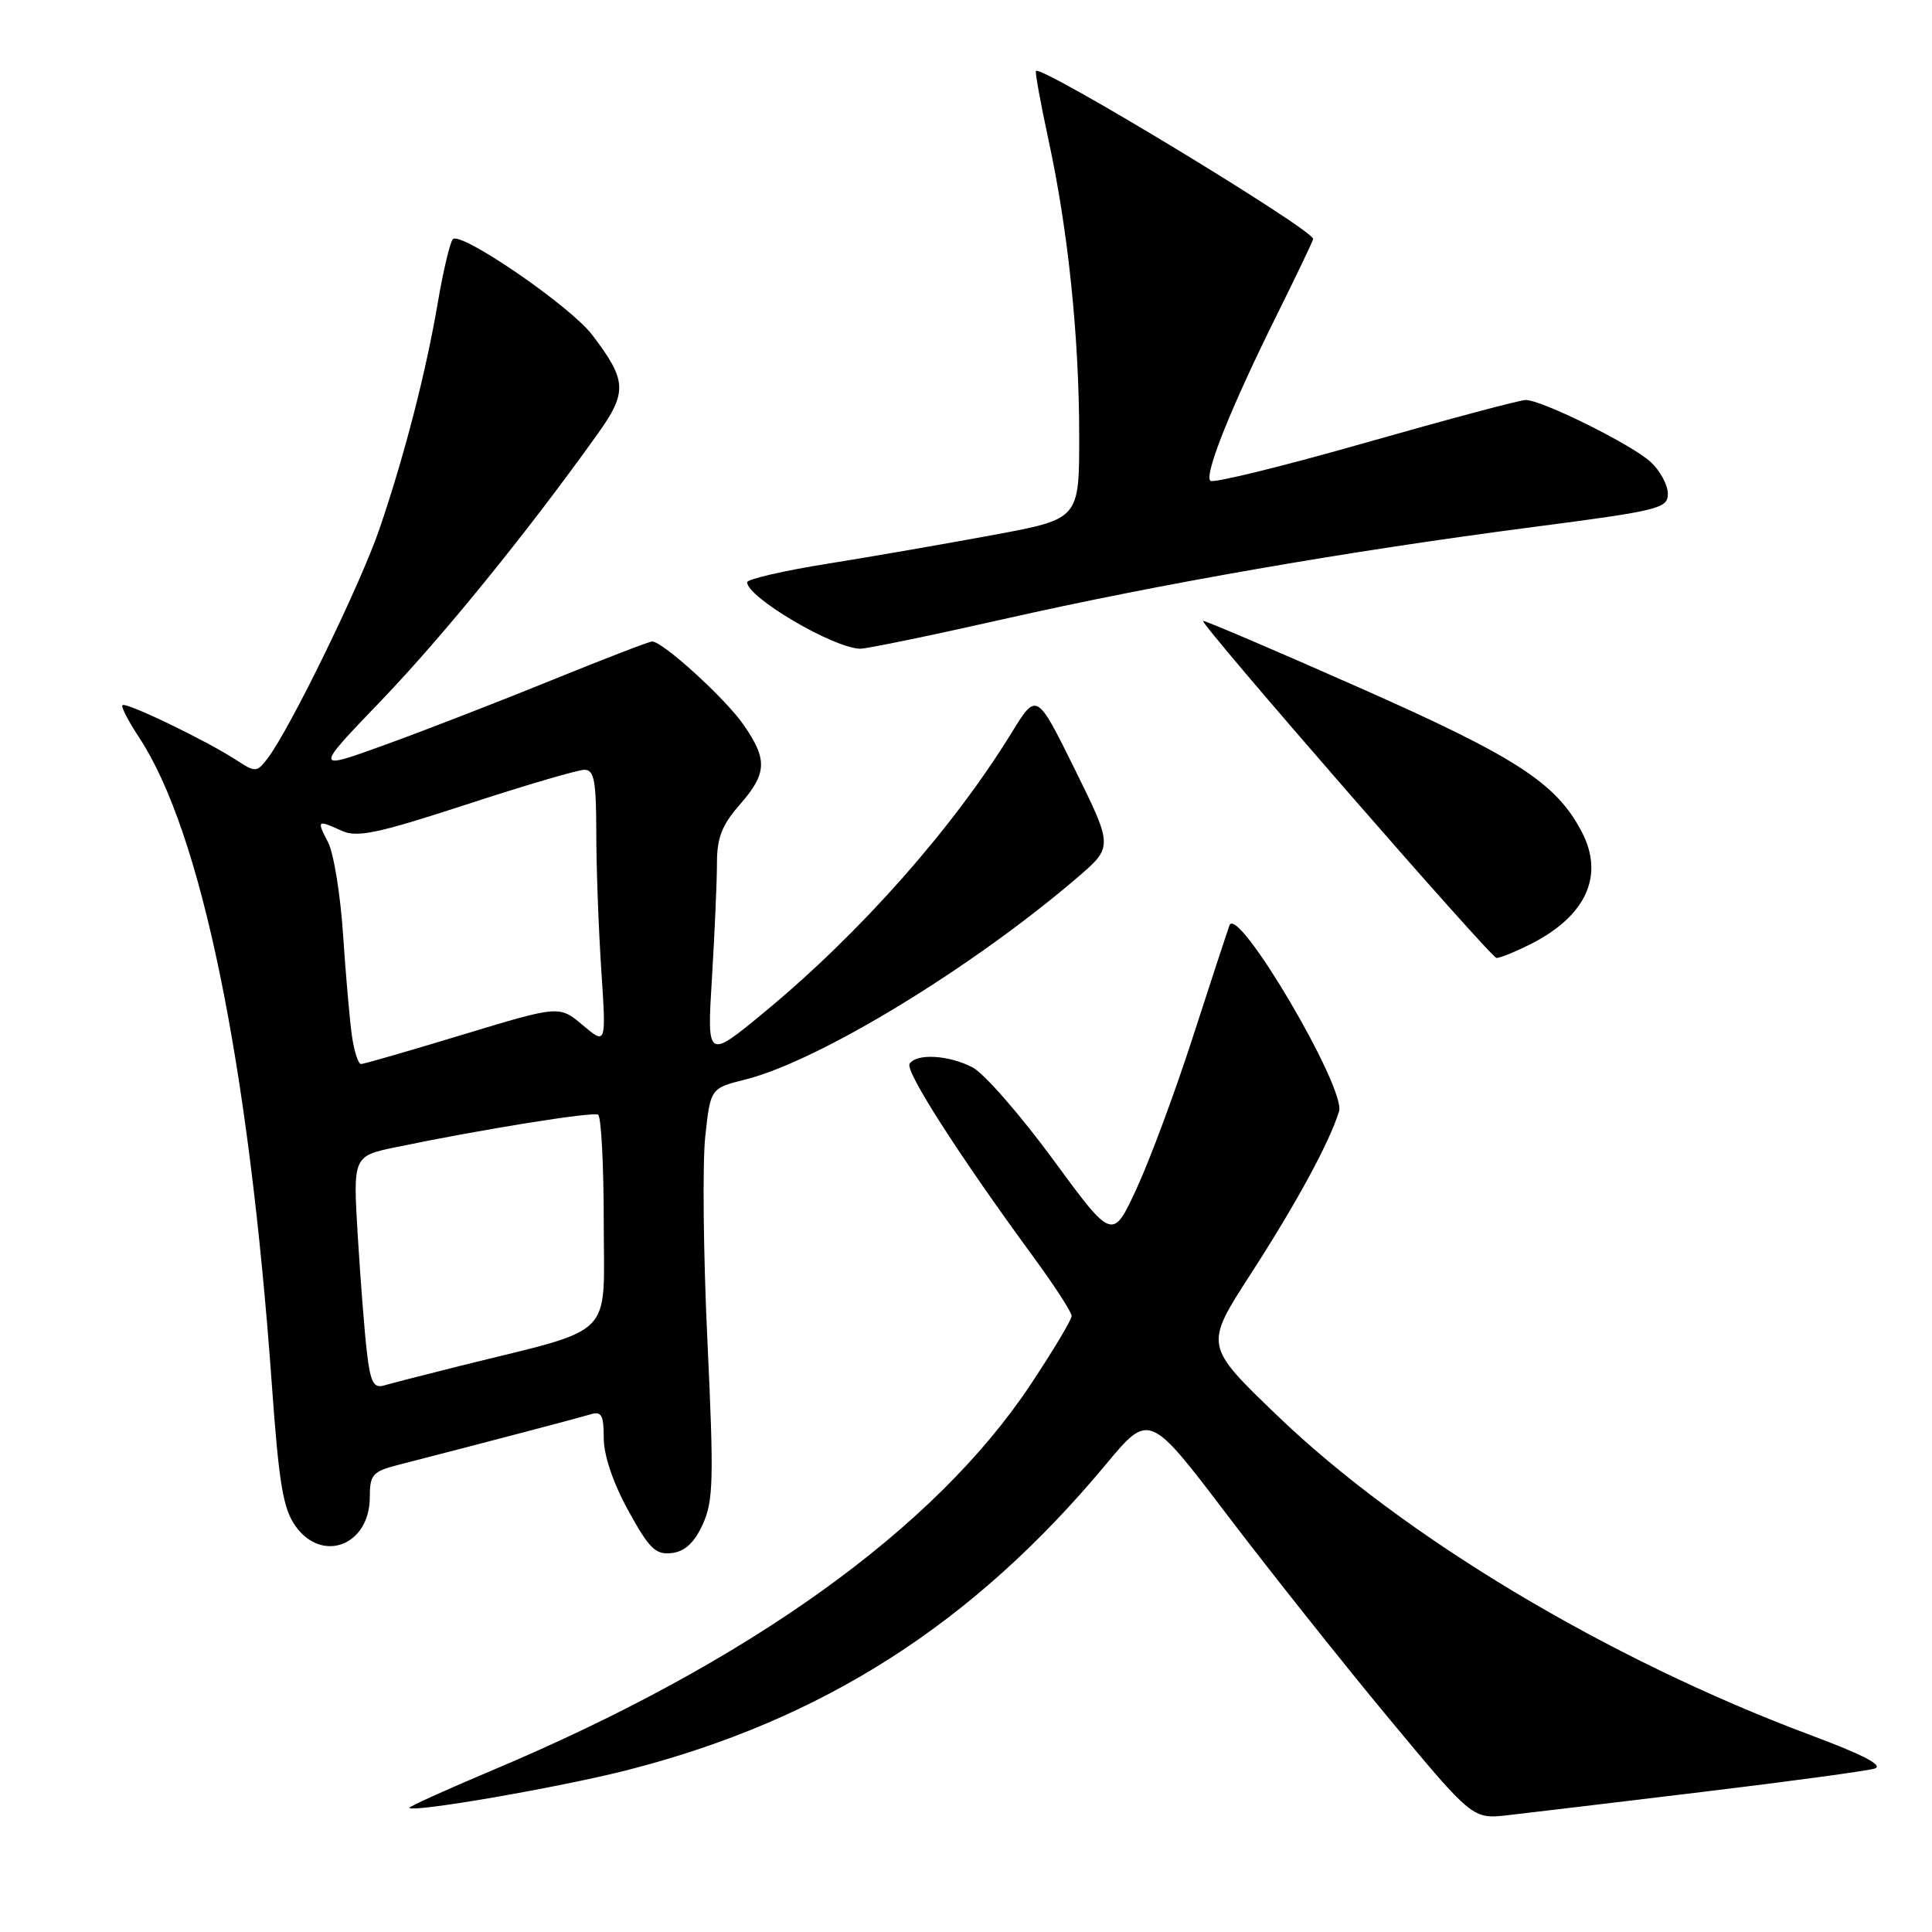 <?xml version="1.0" encoding="UTF-8" standalone="no"?>
<!DOCTYPE svg PUBLIC "-//W3C//DTD SVG 1.1//EN" "http://www.w3.org/Graphics/SVG/1.1/DTD/svg11.dtd" >
<svg xmlns="http://www.w3.org/2000/svg" xmlns:xlink="http://www.w3.org/1999/xlink" version="1.1" viewBox="0 0 256 256">
 <g >
 <path fill="currentColor"
d=" M 225.50 237.45 C 237.05 236.06 247.35 234.66 248.38 234.35 C 249.66 233.96 246.94 232.53 239.88 229.90 C 212.97 219.83 185.92 203.62 169.19 187.52 C 159.60 178.30 159.60 178.30 165.67 168.90 C 171.78 159.45 176.15 151.40 177.43 147.27 C 178.38 144.21 163.96 119.73 162.91 122.62 C 162.54 123.66 160.34 130.35 158.03 137.50 C 155.72 144.65 152.39 153.62 150.63 157.44 C 147.42 164.39 147.42 164.39 139.52 153.62 C 135.17 147.70 130.38 142.21 128.86 141.43 C 125.68 139.78 121.40 139.55 120.52 140.97 C 119.92 141.94 127.09 153.12 136.88 166.48 C 139.70 170.32 142.00 173.87 142.00 174.37 C 142.00 174.87 139.53 178.99 136.52 183.52 C 123.79 202.64 99.15 220.29 65.24 234.57 C 59.05 237.18 54.10 239.42 54.24 239.56 C 54.87 240.18 74.37 236.79 83.15 234.54 C 108.99 227.93 128.91 215.20 146.53 194.05 C 152.28 187.14 152.28 187.14 162.67 200.82 C 168.39 208.34 178.03 220.47 184.10 227.78 C 195.13 241.05 195.13 241.05 199.82 240.52 C 202.39 240.23 213.95 238.85 225.50 237.45 Z  M 93.11 202.00 C 94.53 198.91 94.60 196.06 93.74 177.76 C 93.20 166.35 93.07 154.13 93.45 150.61 C 94.14 144.20 94.14 144.20 98.80 143.03 C 108.50 140.59 128.69 128.31 142.66 116.36 C 147.50 112.23 147.50 112.23 142.43 101.96 C 137.36 91.70 137.36 91.70 134.04 97.10 C 126.28 109.72 114.06 123.55 101.36 134.05 C 93.67 140.41 93.67 140.41 94.34 129.55 C 94.70 123.58 95.00 116.75 95.00 114.38 C 95.00 111.02 95.66 109.32 98.00 106.65 C 101.64 102.50 101.74 100.67 98.53 96.04 C 96.11 92.55 87.82 85.00 86.41 85.00 C 86.02 85.00 80.03 87.31 73.10 90.13 C 66.17 92.95 56.25 96.80 51.05 98.68 C 41.60 102.11 41.60 102.11 50.55 92.79 C 58.70 84.30 69.94 70.45 79.19 57.50 C 83.16 51.94 83.07 50.41 78.46 44.36 C 75.55 40.54 60.99 30.56 60.00 31.70 C 59.62 32.14 58.73 35.88 58.03 40.00 C 56.44 49.33 53.64 60.22 50.31 70.00 C 47.81 77.35 38.44 96.58 35.47 100.47 C 34.01 102.37 33.87 102.38 31.23 100.66 C 27.29 98.10 16.68 92.99 16.23 93.44 C 16.02 93.65 17.01 95.56 18.42 97.70 C 26.68 110.19 32.97 140.82 36.02 183.46 C 36.96 196.58 37.51 199.91 39.15 202.21 C 42.71 207.20 49.00 204.76 49.00 198.38 C 49.00 195.40 49.37 194.98 52.75 194.11 C 64.70 191.04 76.73 187.87 78.25 187.41 C 79.70 186.96 80.00 187.50 80.00 190.56 C 80.00 192.84 81.24 196.50 83.25 200.16 C 86.02 205.20 86.87 206.04 89.00 205.79 C 90.74 205.59 91.99 204.44 93.11 202.00 Z  M 202.95 125.03 C 210.21 121.32 212.61 115.97 209.58 110.20 C 206.19 103.73 200.86 100.29 180.06 91.09 C 168.82 86.11 159.52 82.15 159.41 82.27 C 159.02 82.68 197.48 126.85 198.29 126.93 C 198.72 126.97 200.82 126.11 202.95 125.03 Z  M 132.97 82.04 C 153.60 77.37 178.56 73.03 203.25 69.82 C 219.82 67.66 221.00 67.37 221.00 65.43 C 221.00 64.28 219.99 62.40 218.75 61.24 C 216.30 58.95 204.32 53.00 202.16 53.00 C 201.42 53.00 191.86 55.55 180.91 58.67 C 169.97 61.79 160.73 64.06 160.38 63.71 C 159.54 62.88 163.13 53.94 169.17 41.77 C 171.83 36.42 174.00 31.87 174.00 31.66 C 174.00 30.43 138.04 8.63 137.27 9.40 C 137.13 9.54 137.88 13.67 138.94 18.58 C 141.55 30.63 143.00 44.68 143.00 57.85 C 143.00 68.77 143.00 68.77 131.75 70.86 C 125.56 72.01 115.66 73.73 109.75 74.68 C 103.84 75.62 99.00 76.74 99.00 77.15 C 99.00 79.15 110.40 85.87 113.97 85.96 C 114.77 85.98 123.32 84.22 132.97 82.04 Z  M 48.63 179.29 C 48.31 176.65 47.77 169.70 47.41 163.84 C 46.77 153.19 46.77 153.19 52.49 152.00 C 63.80 149.65 78.51 147.29 79.25 147.70 C 79.66 147.93 80.00 154.36 80.00 161.99 C 80.00 177.63 81.83 175.80 61.00 180.98 C 56.33 182.15 51.76 183.32 50.85 183.59 C 49.52 183.98 49.08 183.12 48.63 179.29 Z  M 46.63 137.25 C 46.34 135.19 45.81 129.16 45.46 123.86 C 45.11 118.56 44.22 113.05 43.47 111.61 C 41.94 108.65 42.01 108.59 45.32 110.10 C 47.33 111.01 50.10 110.42 61.80 106.60 C 69.54 104.07 76.58 102.00 77.44 102.00 C 78.73 102.00 79.00 103.44 79.01 110.25 C 79.01 114.79 79.31 122.99 79.67 128.48 C 80.33 138.46 80.33 138.46 77.22 135.84 C 74.11 133.22 74.11 133.22 61.30 137.10 C 54.26 139.24 48.20 140.99 47.84 140.99 C 47.47 141.00 46.93 139.31 46.63 137.25 Z "/>
</g>
</svg>